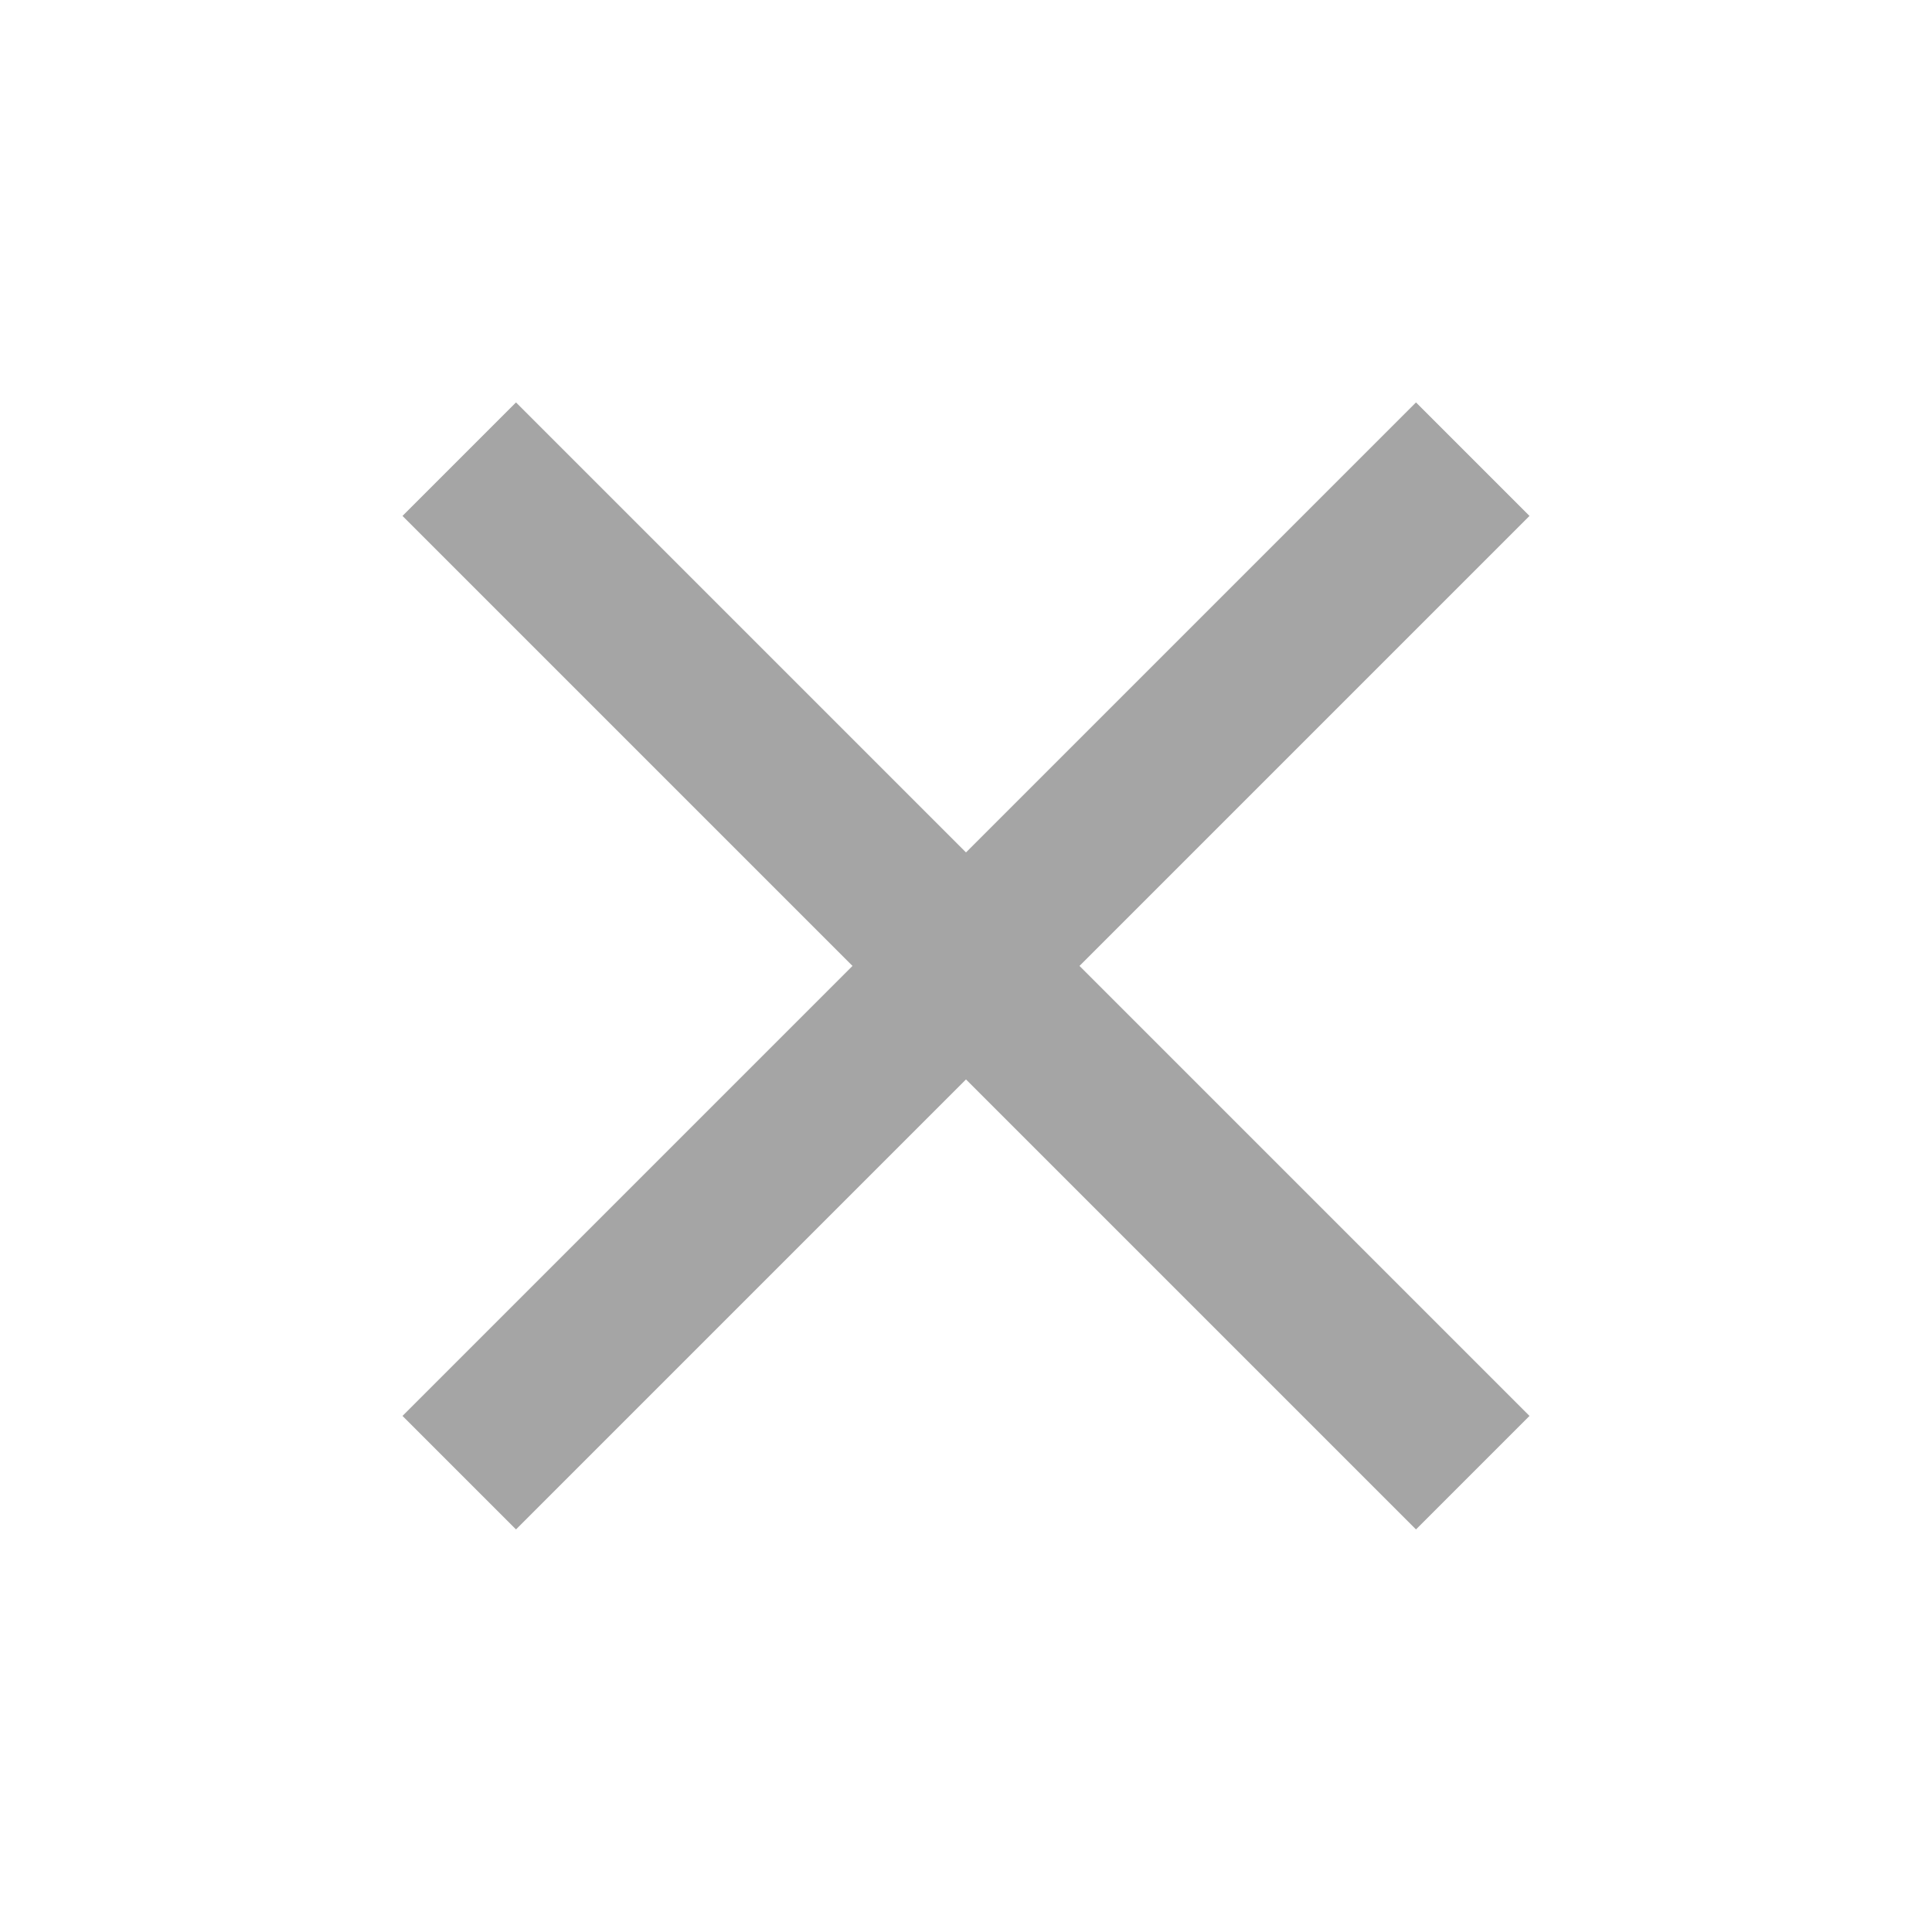 <svg xmlns="http://www.w3.org/2000/svg" width="24" height="24" viewBox="0 0 24 24">
    <g opacity="0.4">
        <path fill="rgba(0,0,0,0)" d="M0 0H24V24H0z"/>
        <path fill="#1d1d1d" d="M663 3438.409l-1.41-1.41-5.59 5.59-5.59-5.59-1.41 1.41 5.59 5.59-5.59 5.59 1.41 1.41 5.59-5.59 5.59 5.59 1.41-1.41-5.59-5.59z" transform="translate(-644 -3432)"/>
    </g>
</svg>
